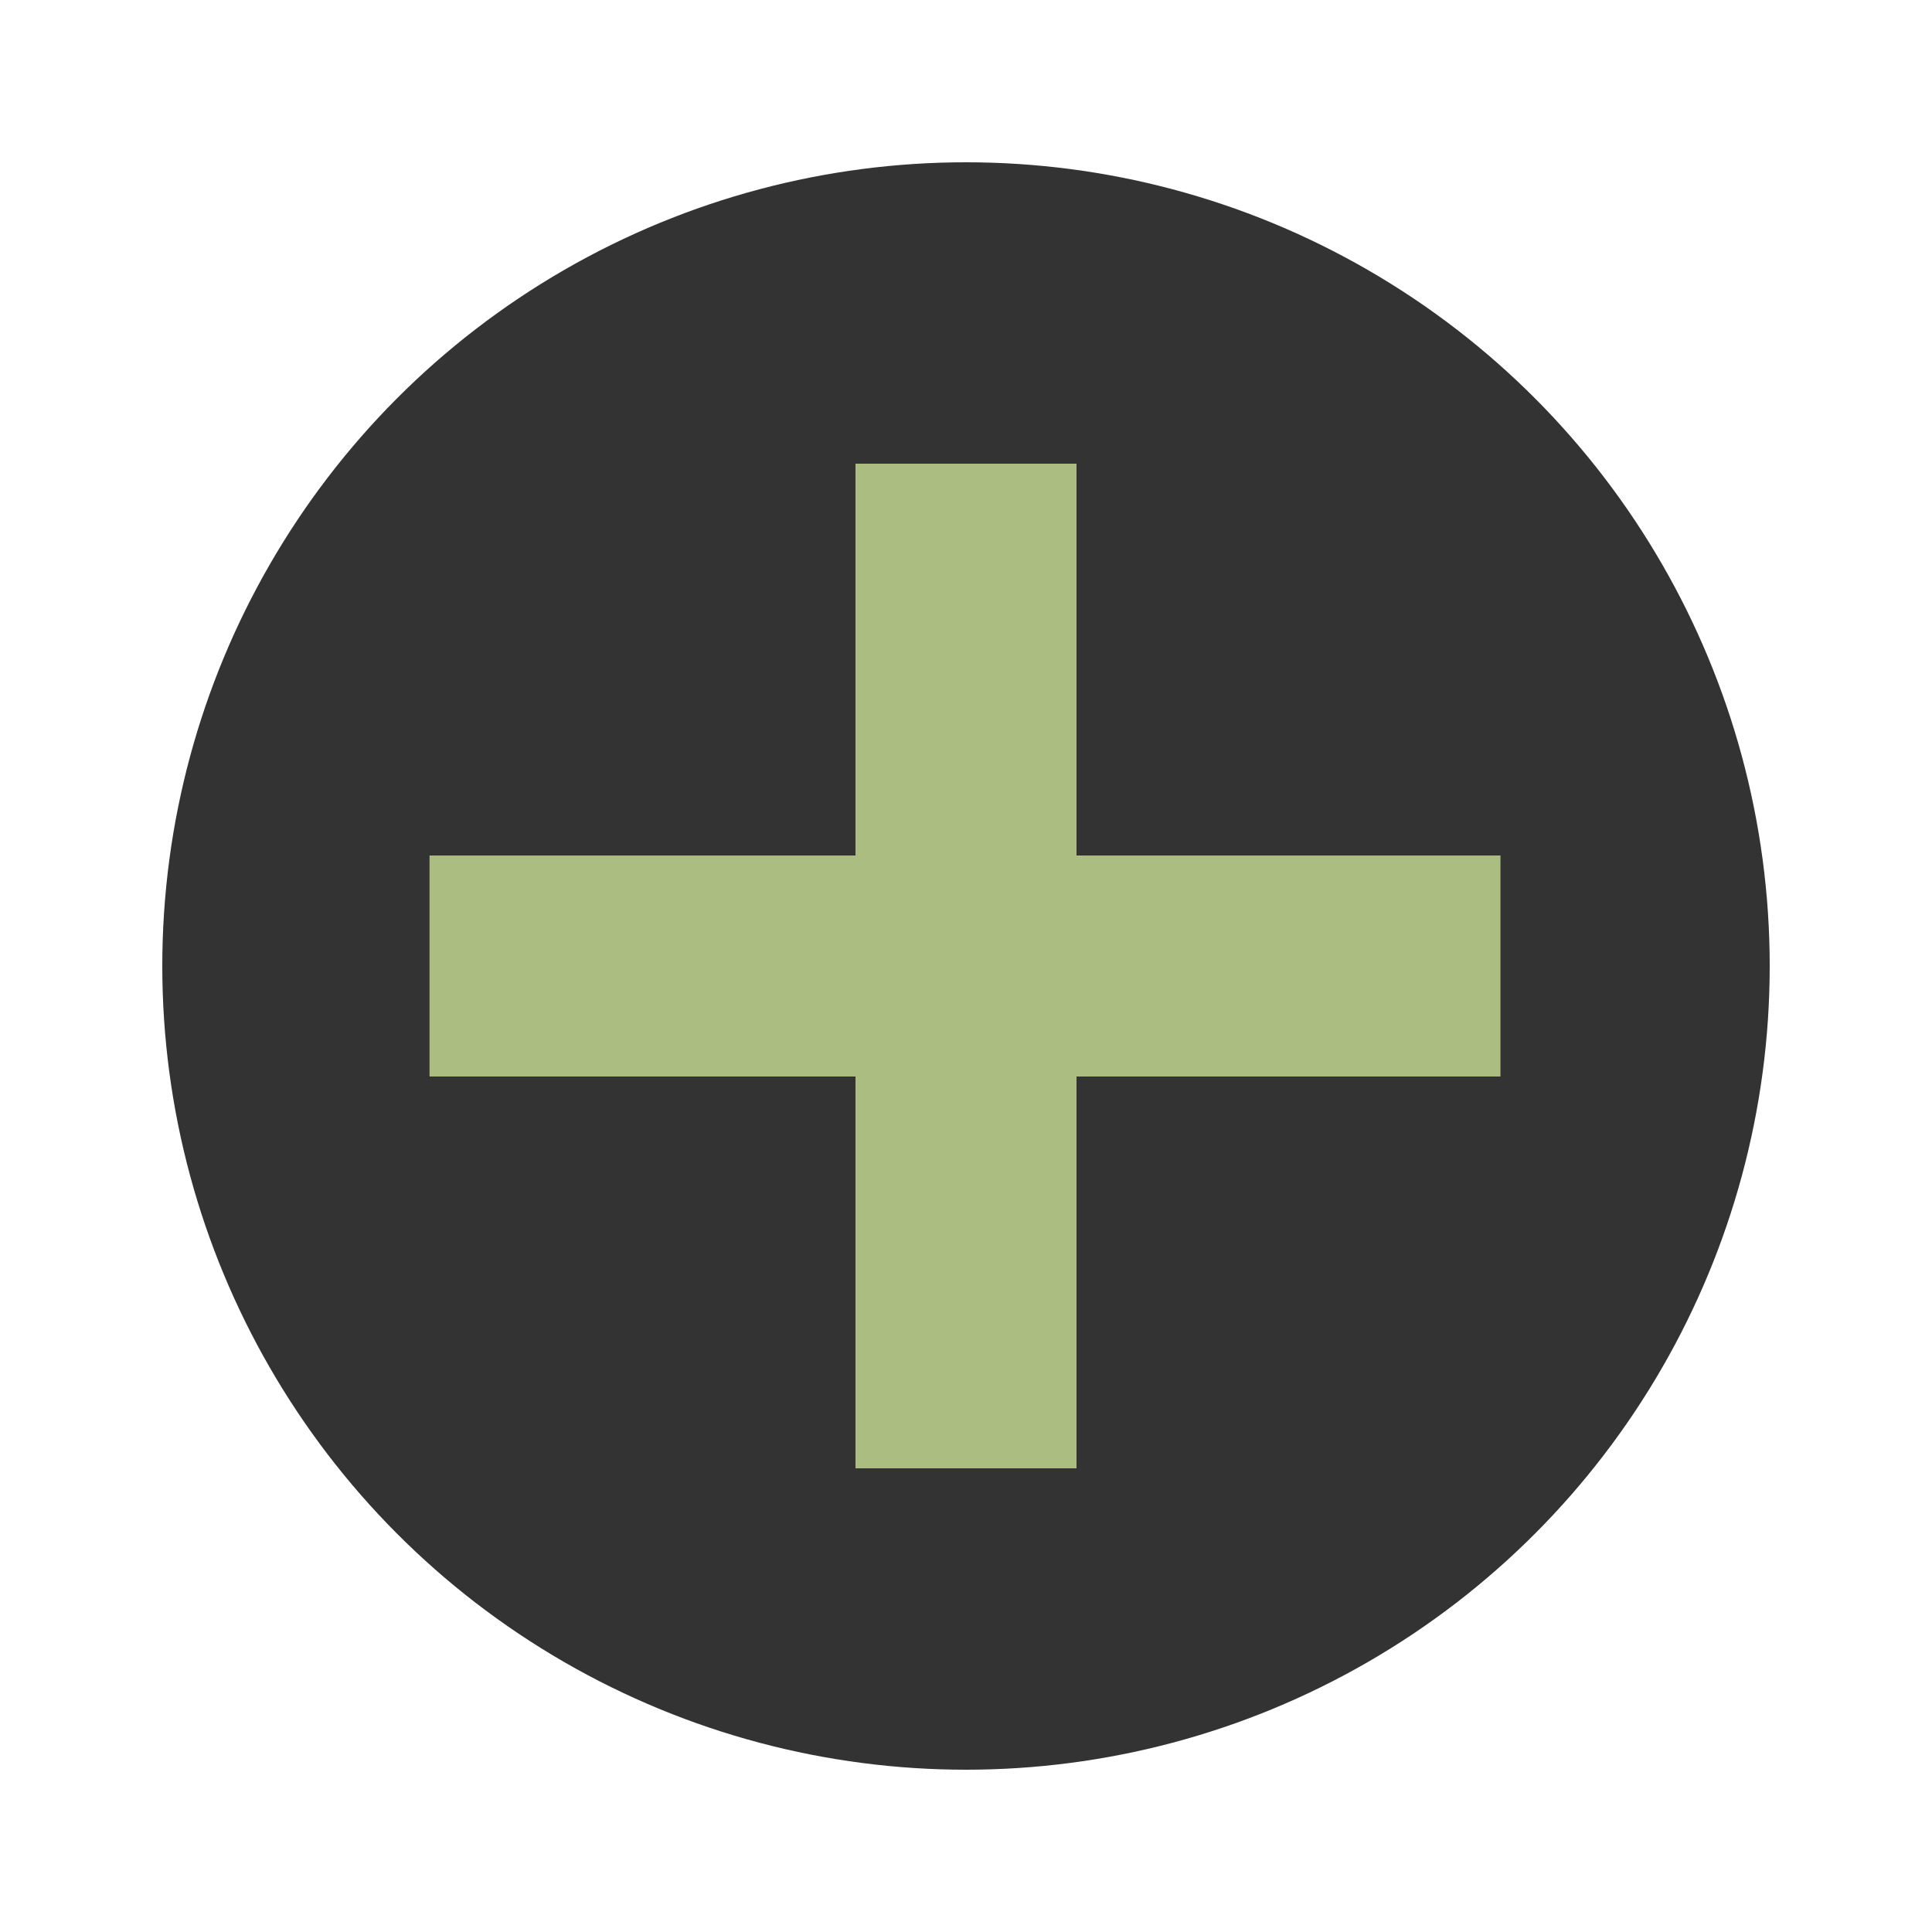 <?xml version="1.0" encoding="utf-8"?>
<svg xml:space="preserve" viewBox="0 0 100 100" y="0" x="0" xmlns="http://www.w3.org/2000/svg" id="圖層_1" version="1.1" style="height: 100%; width: 100%; background: none; shape-rendering: auto;" width="47px" height="47px"><g class="ldl-scale" style="transform-origin: 50% 50%; transform: rotate(0deg) scale(0.8, 0.8);"><g class="ldl-ani"><g class="ldl-layer"><g class="ldl-ani" style="transform-origin: 50px 50px; transform: scale(1.3); animation: 1.111s linear -0.741s infinite normal forwards running heartbeat-7b0587c8-6085-4b76-b5d6-b07e6939dd89;"><circle fill="#333" r="40" cy="50" cx="50" style="fill: rgb(51, 51, 51);"></circle></g></g><g class="ldl-layer"><g class="ldl-ani"><g><g class="ldl-layer"><g class="ldl-ani" style="transform-origin: 50px 50px; transform: scale(1.3); animation: 1.111s linear -0.926s infinite normal forwards running heartbeat-7b0587c8-6085-4b76-b5d6-b07e6939dd89;"><path d="M23.3 44.5h53.3v11H23.3z" fill="#abbd81" style="fill: rgb(171, 189, 129);"></path></g></g></g></g></g><g class="ldl-layer"><g class="ldl-ani"><g><g class="ldl-layer"><g class="ldl-ani" style="transform-origin: 50px 50px; transform: scale(1.3); animation: 1.111s linear -1.111s infinite normal forwards running heartbeat-7b0587c8-6085-4b76-b5d6-b07e6939dd89;"><path d="M44.5 25h11v50h-11z" fill="#abbd81" style="fill: rgb(171, 189, 129);"></path></g></g></g></g></g></g></g><style id="heartbeat-7b0587c8-6085-4b76-b5d6-b07e6939dd89" data-anikit="">@keyframes heartbeat-7b0587c8-6085-4b76-b5d6-b07e6939dd89
{
  0% {
    animation-timing-function: cubic-bezier(0.168,0.604,0.546,3.086);
    transform: scale(1.3);
  }
  30% {
    animation-timing-function: cubic-bezier(0.321,0.344,0.682,0.66);
    transform: scale(1.15);
  }
  31% {
    animation-timing-function: cubic-bezier(0.281,0.506,0.535,0.909);
    transform: scale(1.146);
  }
  100% {
    transform: scale(1);
  }
}</style><!-- [ldio] generated by https://loading.io/ --></svg>